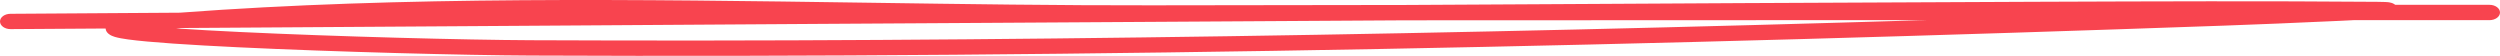 <svg width="179" height="4" viewBox="0 0 179 4" fill="none" xmlns="http://www.w3.org/2000/svg">
<path fill-rule="evenodd" clip-rule="evenodd" d="M12.609 2.033C13.914 2.123 15.469 2.209 17.175 2.291C24.108 2.622 33.357 2.859 37.994 2.88C71.359 3.027 104.616 2.449 137.916 1.439C125.488 1.439 113.061 1.442 100.634 1.454C73.399 1.612 42.76 1.812 20.107 1.96C17.622 1.976 15.233 1.991 12.955 2.006C12.839 2.015 12.724 2.024 12.609 2.033ZM168.538 1.442C171.774 1.442 175.01 1.443 178.246 1.443C178.662 1.443 179 1.197 179 0.894C179 0.591 178.662 0.345 178.246 0.345C175.997 0.345 173.749 0.345 171.5 0.345C171.496 0.341 171.492 0.338 171.488 0.335C171.397 0.265 171.302 0.229 171.26 0.214C171.129 0.168 170.992 0.157 170.962 0.154L170.958 0.154C170.899 0.148 170.833 0.145 170.765 0.142C170.628 0.136 170.442 0.133 170.209 0.131C162.194 0.066 154.178 0.096 146.171 0.126L144.981 0.131C133.393 0.174 117.677 0.257 100.627 0.356C94.562 0.362 88.498 0.37 82.434 0.381C75.866 0.392 69.071 0.294 62.17 0.195C45.781 -0.041 28.799 -0.286 12.871 0.909C8.352 0.939 4.271 0.965 0.748 0.988C0.331 0.99 -0.004 1.238 2.97361e-05 1.541C0.004 1.844 0.344 2.088 0.761 2.085C2.842 2.072 5.117 2.057 7.561 2.041C7.562 2.045 7.562 2.049 7.562 2.053C7.576 2.222 7.682 2.345 7.77 2.418C7.922 2.546 8.12 2.611 8.223 2.642C8.468 2.715 8.804 2.773 9.173 2.824C10.673 3.029 13.612 3.221 17.076 3.386C24.035 3.719 33.315 3.957 37.985 3.977C78.484 4.156 118.817 3.267 159.248 1.835C161.085 1.77 164.756 1.625 167.509 1.493C167.868 1.476 168.213 1.459 168.538 1.442ZM170.71 0.198L170.708 0.199C170.724 0.196 170.727 0.196 170.71 0.198ZM8.777 2.418C8.768 2.422 8.762 2.423 8.762 2.423C8.762 2.423 8.766 2.421 8.777 2.418Z" fill="#F8444F"/>
</svg>
